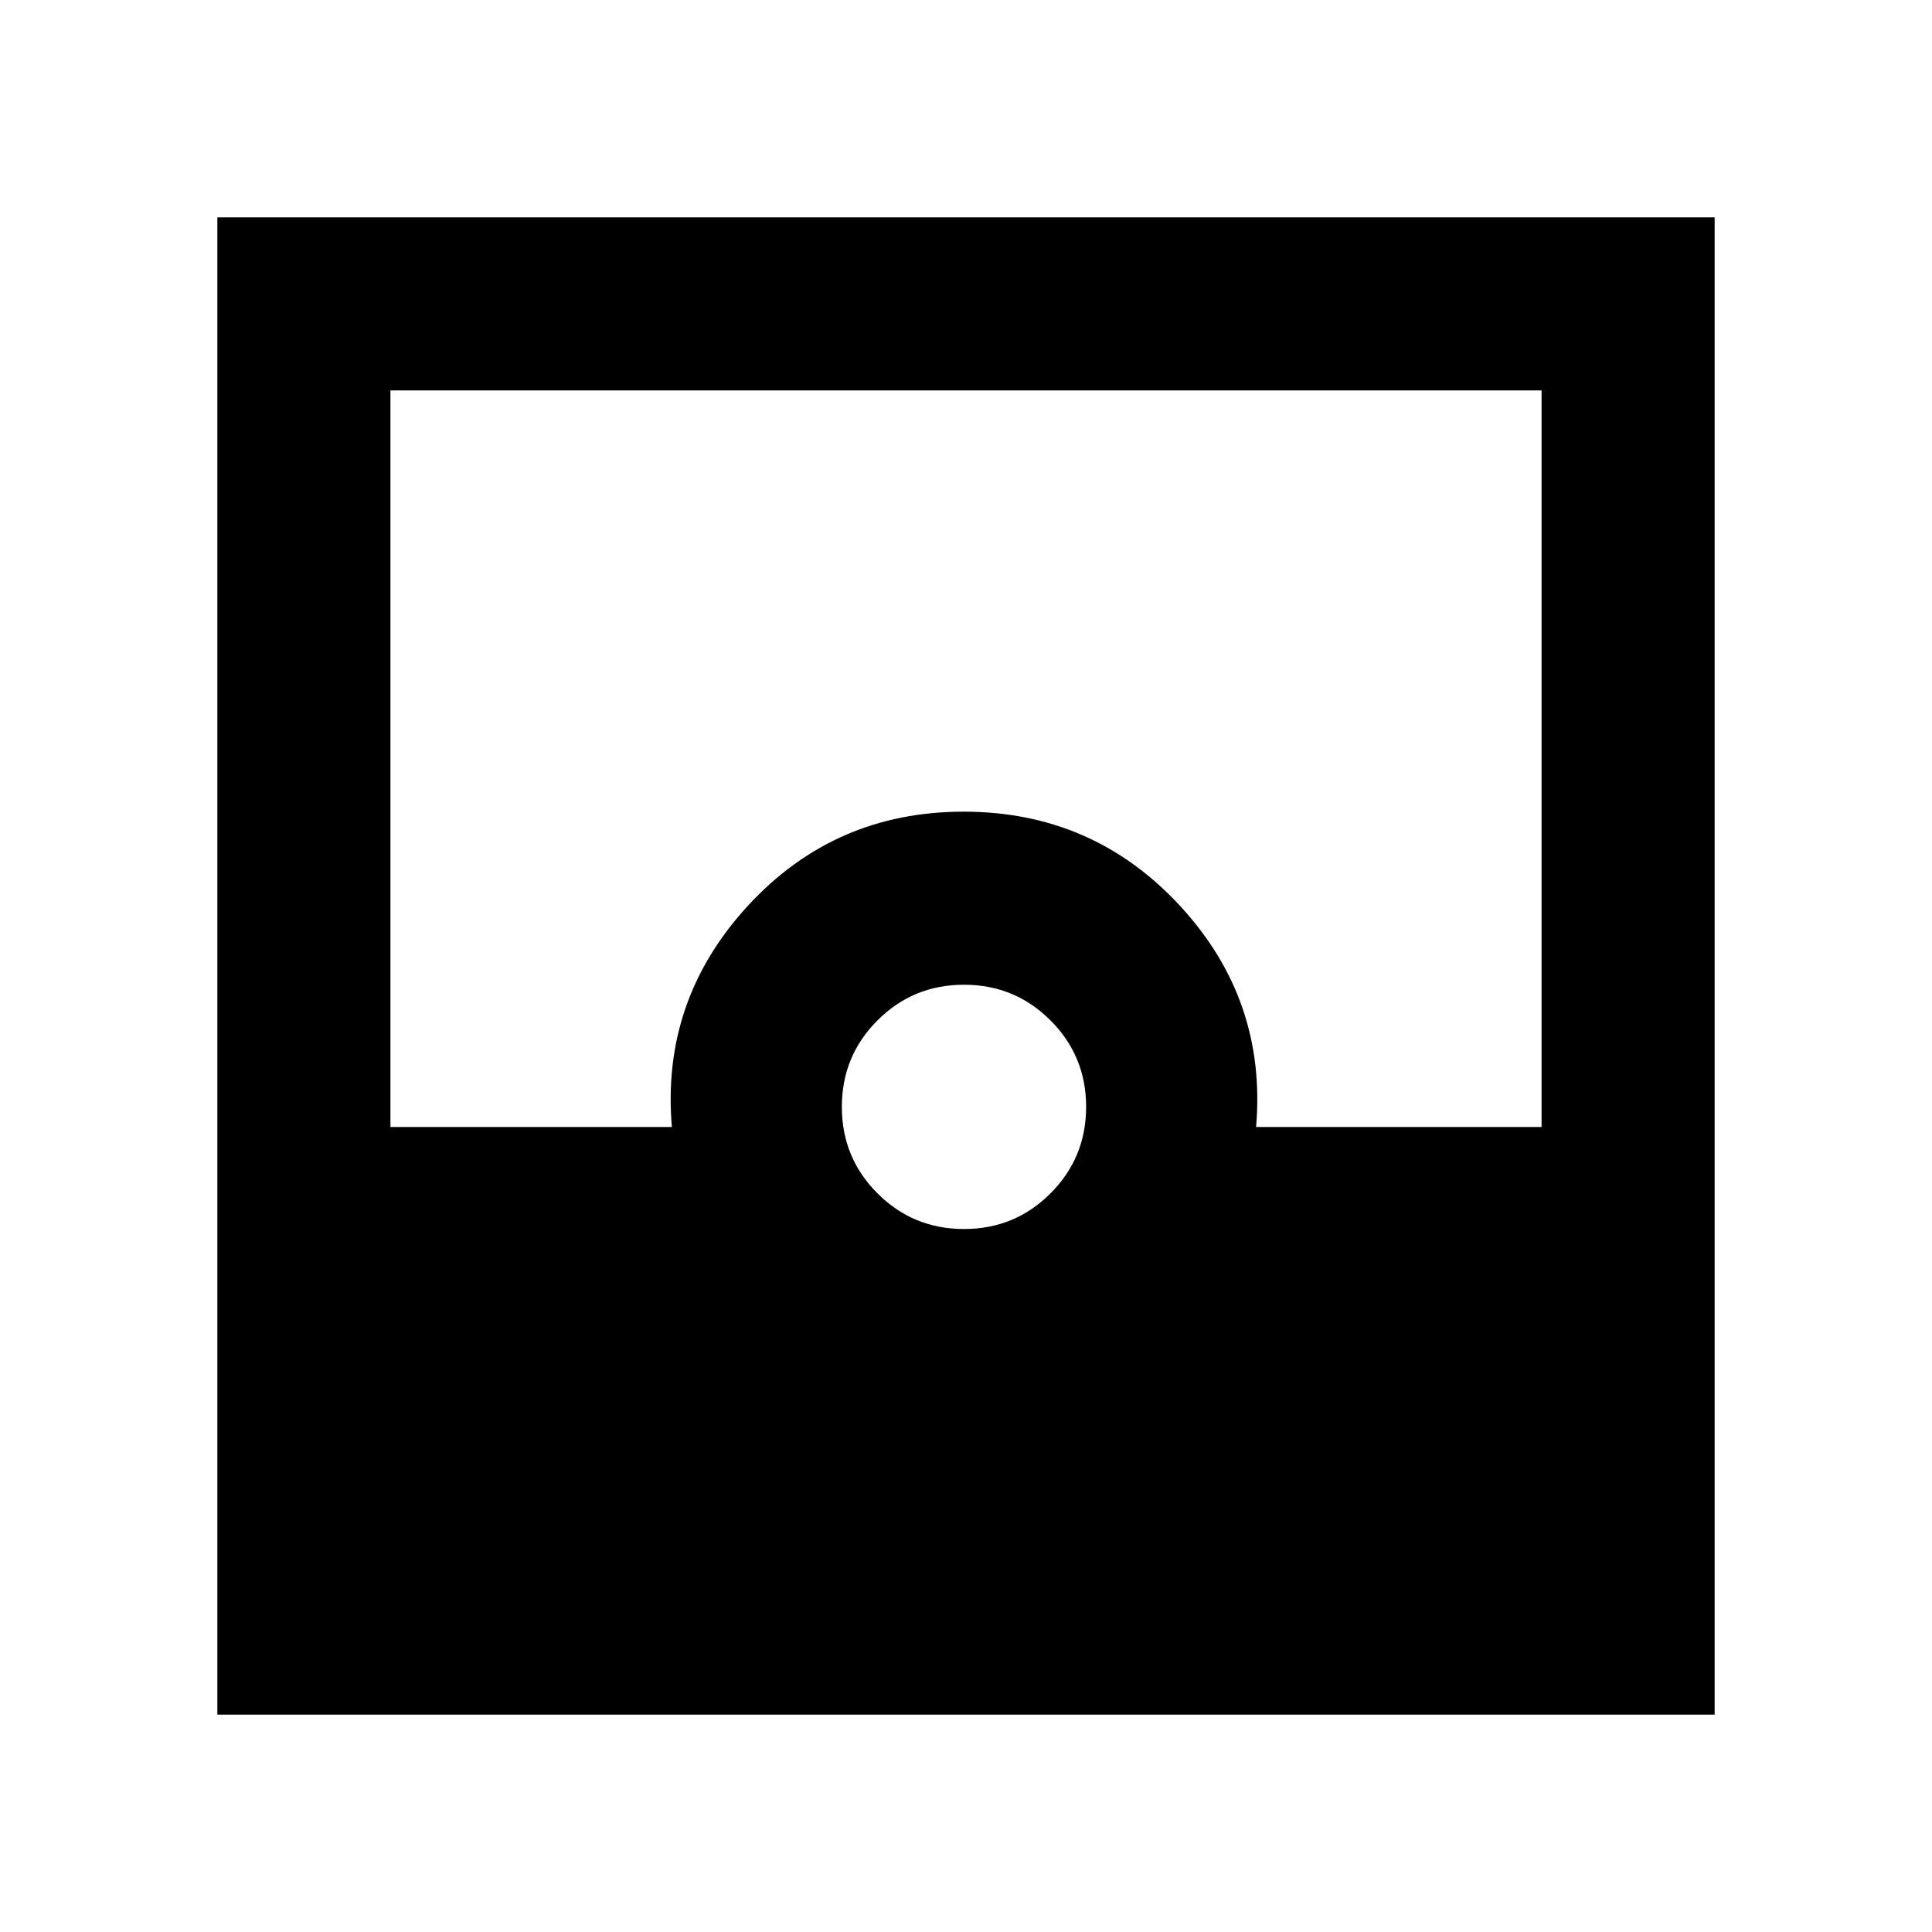 <svg xmlns="http://www.w3.org/2000/svg" height="24" viewBox="0 -960 960 960" width="24"><path d="M108-108v-744h744v744H108Zm371-241.31q25.27 0 42.98-17.71 17.71-17.71 17.71-42.98 0-25.27-17.71-42.98-17.71-17.71-42.98-17.71-25.27 0-42.98 17.71-17.71 17.71-17.71 42.98 0 25.27 17.71 42.98 17.71 17.71 42.98 17.71ZM194-400h139.85q-5.39-62.92 37.67-109.81 43.05-46.88 107.3-46.88 64.26 0 107.49 46.76 43.23 46.76 37.84 109.93H766v-366H194v366Z"/></svg>